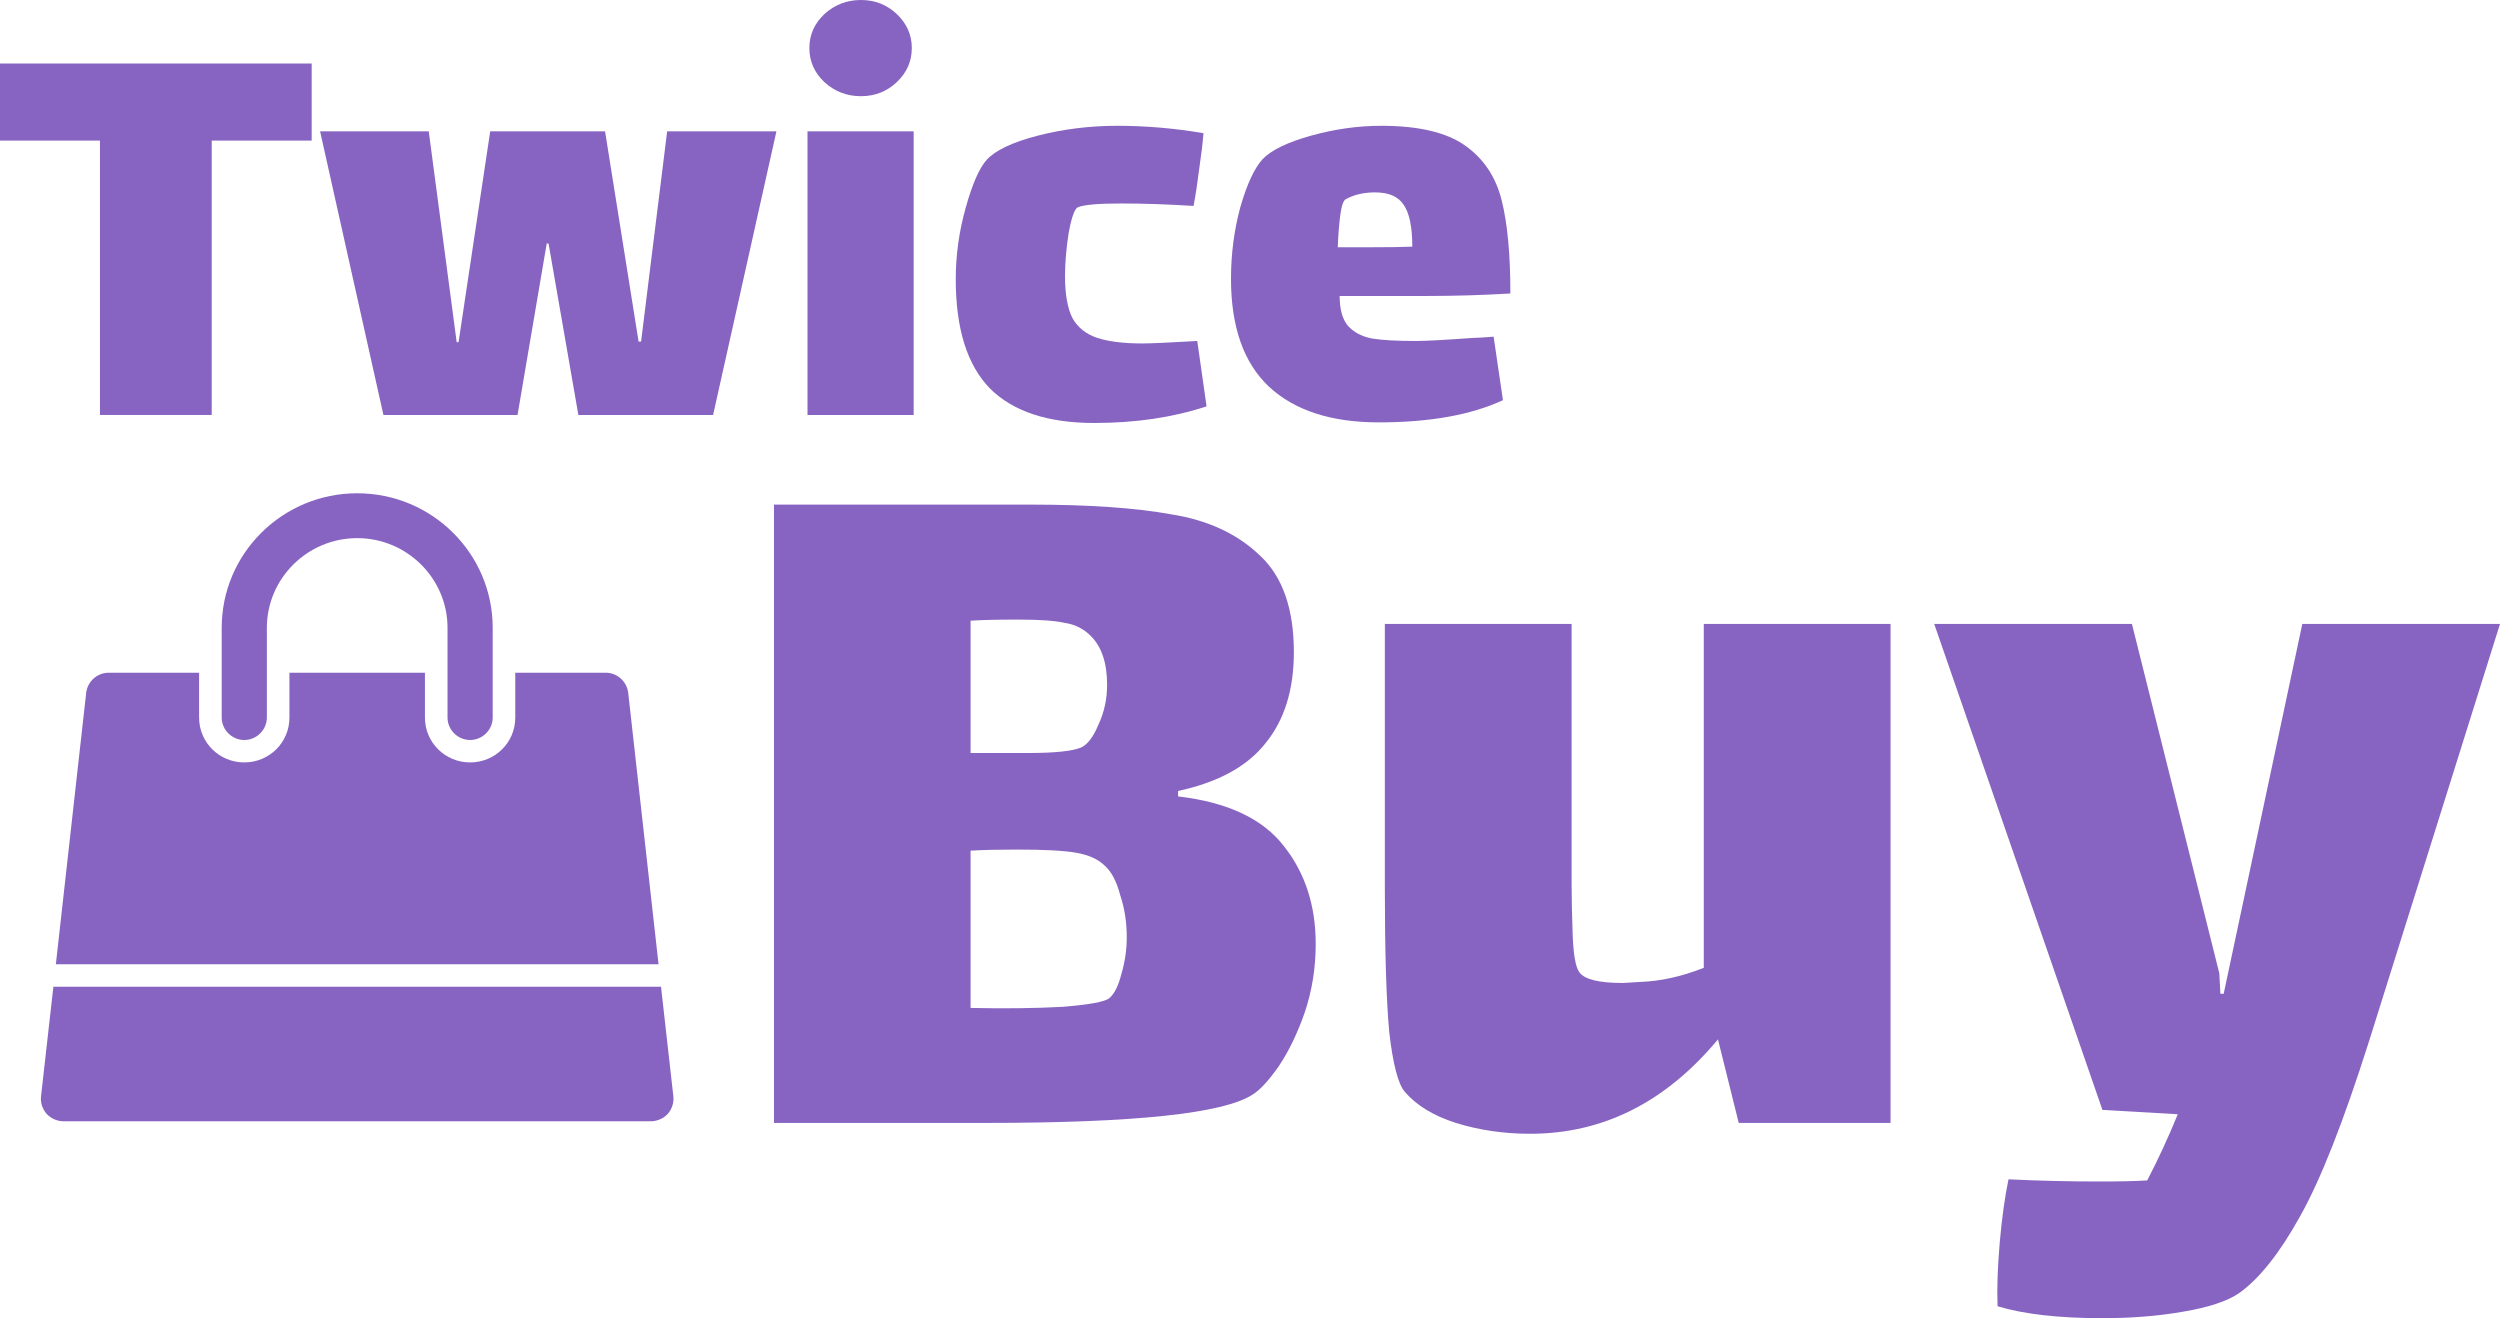 <svg width="165" height="87" viewBox="0 0 165 87" fill="none" xmlns="http://www.w3.org/2000/svg">
<path d="M43.627 65.123H3.523L2.707 72.363C2.661 72.779 2.801 73.196 3.08 73.52C3.36 73.82 3.779 74.005 4.198 74.005H42.952C43.371 74.005 43.79 73.82 44.07 73.52C44.349 73.196 44.489 72.779 44.442 72.363L43.627 65.123ZM41.461 45.717C41.368 44.977 40.739 44.399 39.971 44.399H34.008V47.359C34.008 49.002 32.681 50.32 31.027 50.32C29.374 50.32 28.046 49.002 28.046 47.359V44.399H19.103V47.359C19.103 49.002 17.776 50.32 16.122 50.32C14.469 50.32 13.141 49.002 13.141 47.359V44.399H7.179C6.41 44.399 5.782 44.977 5.689 45.717L3.686 63.643H43.464L41.461 45.717ZM32.518 41.438C32.518 36.534 28.512 32.556 23.575 32.556C18.637 32.556 14.632 36.534 14.632 41.438V47.359C14.632 48.169 15.307 48.84 16.122 48.84C16.937 48.84 17.613 48.169 17.613 47.359V41.438C17.613 38.177 20.291 35.517 23.575 35.517C26.859 35.517 29.537 38.177 29.537 41.438V47.359C29.537 48.169 30.212 48.84 31.027 48.84C31.843 48.84 32.518 48.169 32.518 47.359V41.438Z" fill="#8764C2"/>
<path d="M13.973 27.388H6.597V9.279H0V4.192H20.57V9.279H13.973V27.388Z" fill="#8764C2"/>
<path d="M34.157 27.388H25.306L21.126 8.668H28.297L30.141 22.586H30.264L32.354 8.668H39.934L42.147 22.546H42.311L44.032 8.668H51.244L47.064 27.388H38.172L36.205 16.075H36.083L34.157 27.388Z" fill="#8764C2"/>
<path d="M56.819 6.349C55.89 6.349 55.085 6.037 54.402 5.413C53.746 4.789 53.418 4.042 53.418 3.174C53.418 2.306 53.746 1.56 54.402 0.936C55.085 0.312 55.89 0 56.819 0C57.748 0 58.54 0.312 59.196 0.936C59.851 1.56 60.179 2.306 60.179 3.174C60.179 4.042 59.851 4.789 59.196 5.413C58.54 6.037 57.748 6.349 56.819 6.349ZM53.295 8.668H60.302V27.388H53.295V8.668Z" fill="#8764C2"/>
<path d="M79.634 26.819C77.421 27.551 74.949 27.917 72.218 27.917C69.158 27.917 66.863 27.158 65.334 25.638C63.831 24.092 63.08 21.691 63.08 18.435C63.08 16.834 63.298 15.261 63.736 13.714C64.173 12.141 64.637 11.083 65.129 10.54C65.702 9.916 66.822 9.387 68.489 8.953C70.182 8.519 71.931 8.302 73.734 8.302C75.618 8.302 77.517 8.465 79.429 8.79C79.375 9.469 79.279 10.269 79.142 11.191C79.033 12.087 78.91 12.887 78.774 13.592C77.08 13.484 75.482 13.43 73.98 13.43C72.504 13.43 71.562 13.511 71.152 13.674C70.934 13.755 70.729 14.311 70.537 15.342C70.374 16.373 70.292 17.336 70.292 18.232C70.292 19.425 70.456 20.348 70.783 20.999C71.138 21.623 71.685 22.057 72.422 22.301C73.16 22.546 74.157 22.668 75.414 22.668C75.96 22.668 77.162 22.613 79.019 22.505L79.634 26.819Z" fill="#8764C2"/>
<path d="M93.416 22.505C94.099 22.505 95.369 22.437 97.227 22.301C97.472 22.301 97.923 22.274 98.579 22.22L99.194 26.412C97.09 27.388 94.358 27.877 90.998 27.877C87.857 27.877 85.439 27.09 83.746 25.516C82.079 23.943 81.246 21.569 81.246 18.395C81.246 16.767 81.451 15.193 81.861 13.674C82.298 12.155 82.789 11.096 83.336 10.499C83.909 9.903 84.975 9.387 86.532 8.953C88.089 8.519 89.632 8.302 91.162 8.302C93.621 8.302 95.465 8.736 96.694 9.604C97.923 10.472 98.729 11.68 99.112 13.226C99.494 14.745 99.685 16.794 99.685 19.371C97.828 19.48 96.011 19.534 94.235 19.534H88.417C88.417 20.402 88.594 21.053 88.95 21.487C89.332 21.922 89.865 22.206 90.547 22.342C91.231 22.451 92.187 22.505 93.416 22.505ZM88.826 13.145C88.663 13.226 88.54 13.579 88.458 14.203C88.376 14.827 88.321 15.532 88.294 16.319H90.425C91.709 16.319 92.637 16.305 93.211 16.278C93.211 14.976 93.02 14.054 92.637 13.511C92.282 12.968 91.654 12.697 90.752 12.697C90.015 12.697 89.373 12.846 88.826 13.145Z" fill="#8764C2"/>
<path d="M77.754 52.563C81.022 52.945 83.353 54.043 84.747 55.856C86.14 57.622 86.837 59.77 86.837 62.3C86.837 63.875 86.597 65.379 86.116 66.81C85.636 68.195 85.059 69.388 84.386 70.39C83.713 71.345 83.137 71.965 82.656 72.252C80.734 73.493 74.871 74.113 65.067 74.113H51.082V33.304H68.022C71.867 33.304 74.967 33.519 77.322 33.949C79.725 34.33 81.671 35.237 83.161 36.669C84.65 38.053 85.395 40.177 85.395 43.041C85.395 45.523 84.771 47.528 83.521 49.055C82.32 50.582 80.397 51.632 77.754 52.205V52.563ZM71.987 41.967C71.507 41.49 70.93 41.203 70.257 41.108C69.632 40.965 68.623 40.893 67.229 40.893C65.836 40.893 64.778 40.917 64.058 40.965V49.699H64.778C65.019 49.699 66.028 49.699 67.806 49.699C69.584 49.699 70.762 49.58 71.338 49.341C71.771 49.15 72.155 48.649 72.492 47.838C72.876 47.026 73.068 46.144 73.068 45.189C73.068 43.757 72.708 42.683 71.987 41.967ZM73.213 65.88C73.549 65.593 73.813 65.068 74.006 64.305C74.246 63.493 74.366 62.682 74.366 61.87C74.366 60.868 74.222 59.937 73.933 59.078C73.693 58.171 73.357 57.527 72.924 57.145C72.492 56.716 71.867 56.429 71.05 56.286C70.281 56.143 68.96 56.071 67.085 56.071C65.884 56.071 64.874 56.095 64.058 56.143V66.524C66.316 66.572 68.335 66.548 70.113 66.452C71.891 66.309 72.924 66.118 73.213 65.88Z" fill="#8764C2"/>
<path d="M124.776 41.18V74.113H114.756L113.386 68.6C109.926 72.753 105.793 74.829 100.987 74.829C99.257 74.829 97.623 74.59 96.085 74.113C94.595 73.636 93.466 72.944 92.697 72.037C92.264 71.512 91.928 70.199 91.688 68.099C91.496 65.999 91.399 62.801 91.399 58.505V41.18H103.726V58.362C103.726 59.317 103.75 60.438 103.798 61.727C103.847 63.016 103.991 63.827 104.231 64.161C104.567 64.639 105.529 64.877 107.114 64.877L108.268 64.806C109.614 64.758 111.007 64.448 112.449 63.875V41.18H124.776Z" fill="#8764C2"/>
<path d="M165 41.18L156.35 68.743C154.667 74.041 153.154 77.884 151.808 80.27C150.462 82.704 149.117 84.399 147.771 85.353C147.002 85.878 145.777 86.284 144.095 86.57C142.461 86.857 140.683 87 138.76 87C135.877 87 133.57 86.737 131.84 86.213C131.792 85.067 131.84 83.659 131.984 81.988C132.128 80.366 132.32 78.981 132.561 77.836C134.579 77.931 136.55 77.979 138.472 77.979C139.914 77.979 140.995 77.955 141.716 77.907C142.437 76.523 143.109 75.068 143.734 73.54L138.76 73.254L127.659 41.18H140.707L146.474 64.233L146.546 65.593H146.762L151.952 41.18H165Z" fill="#8764C2"/>
</svg>
